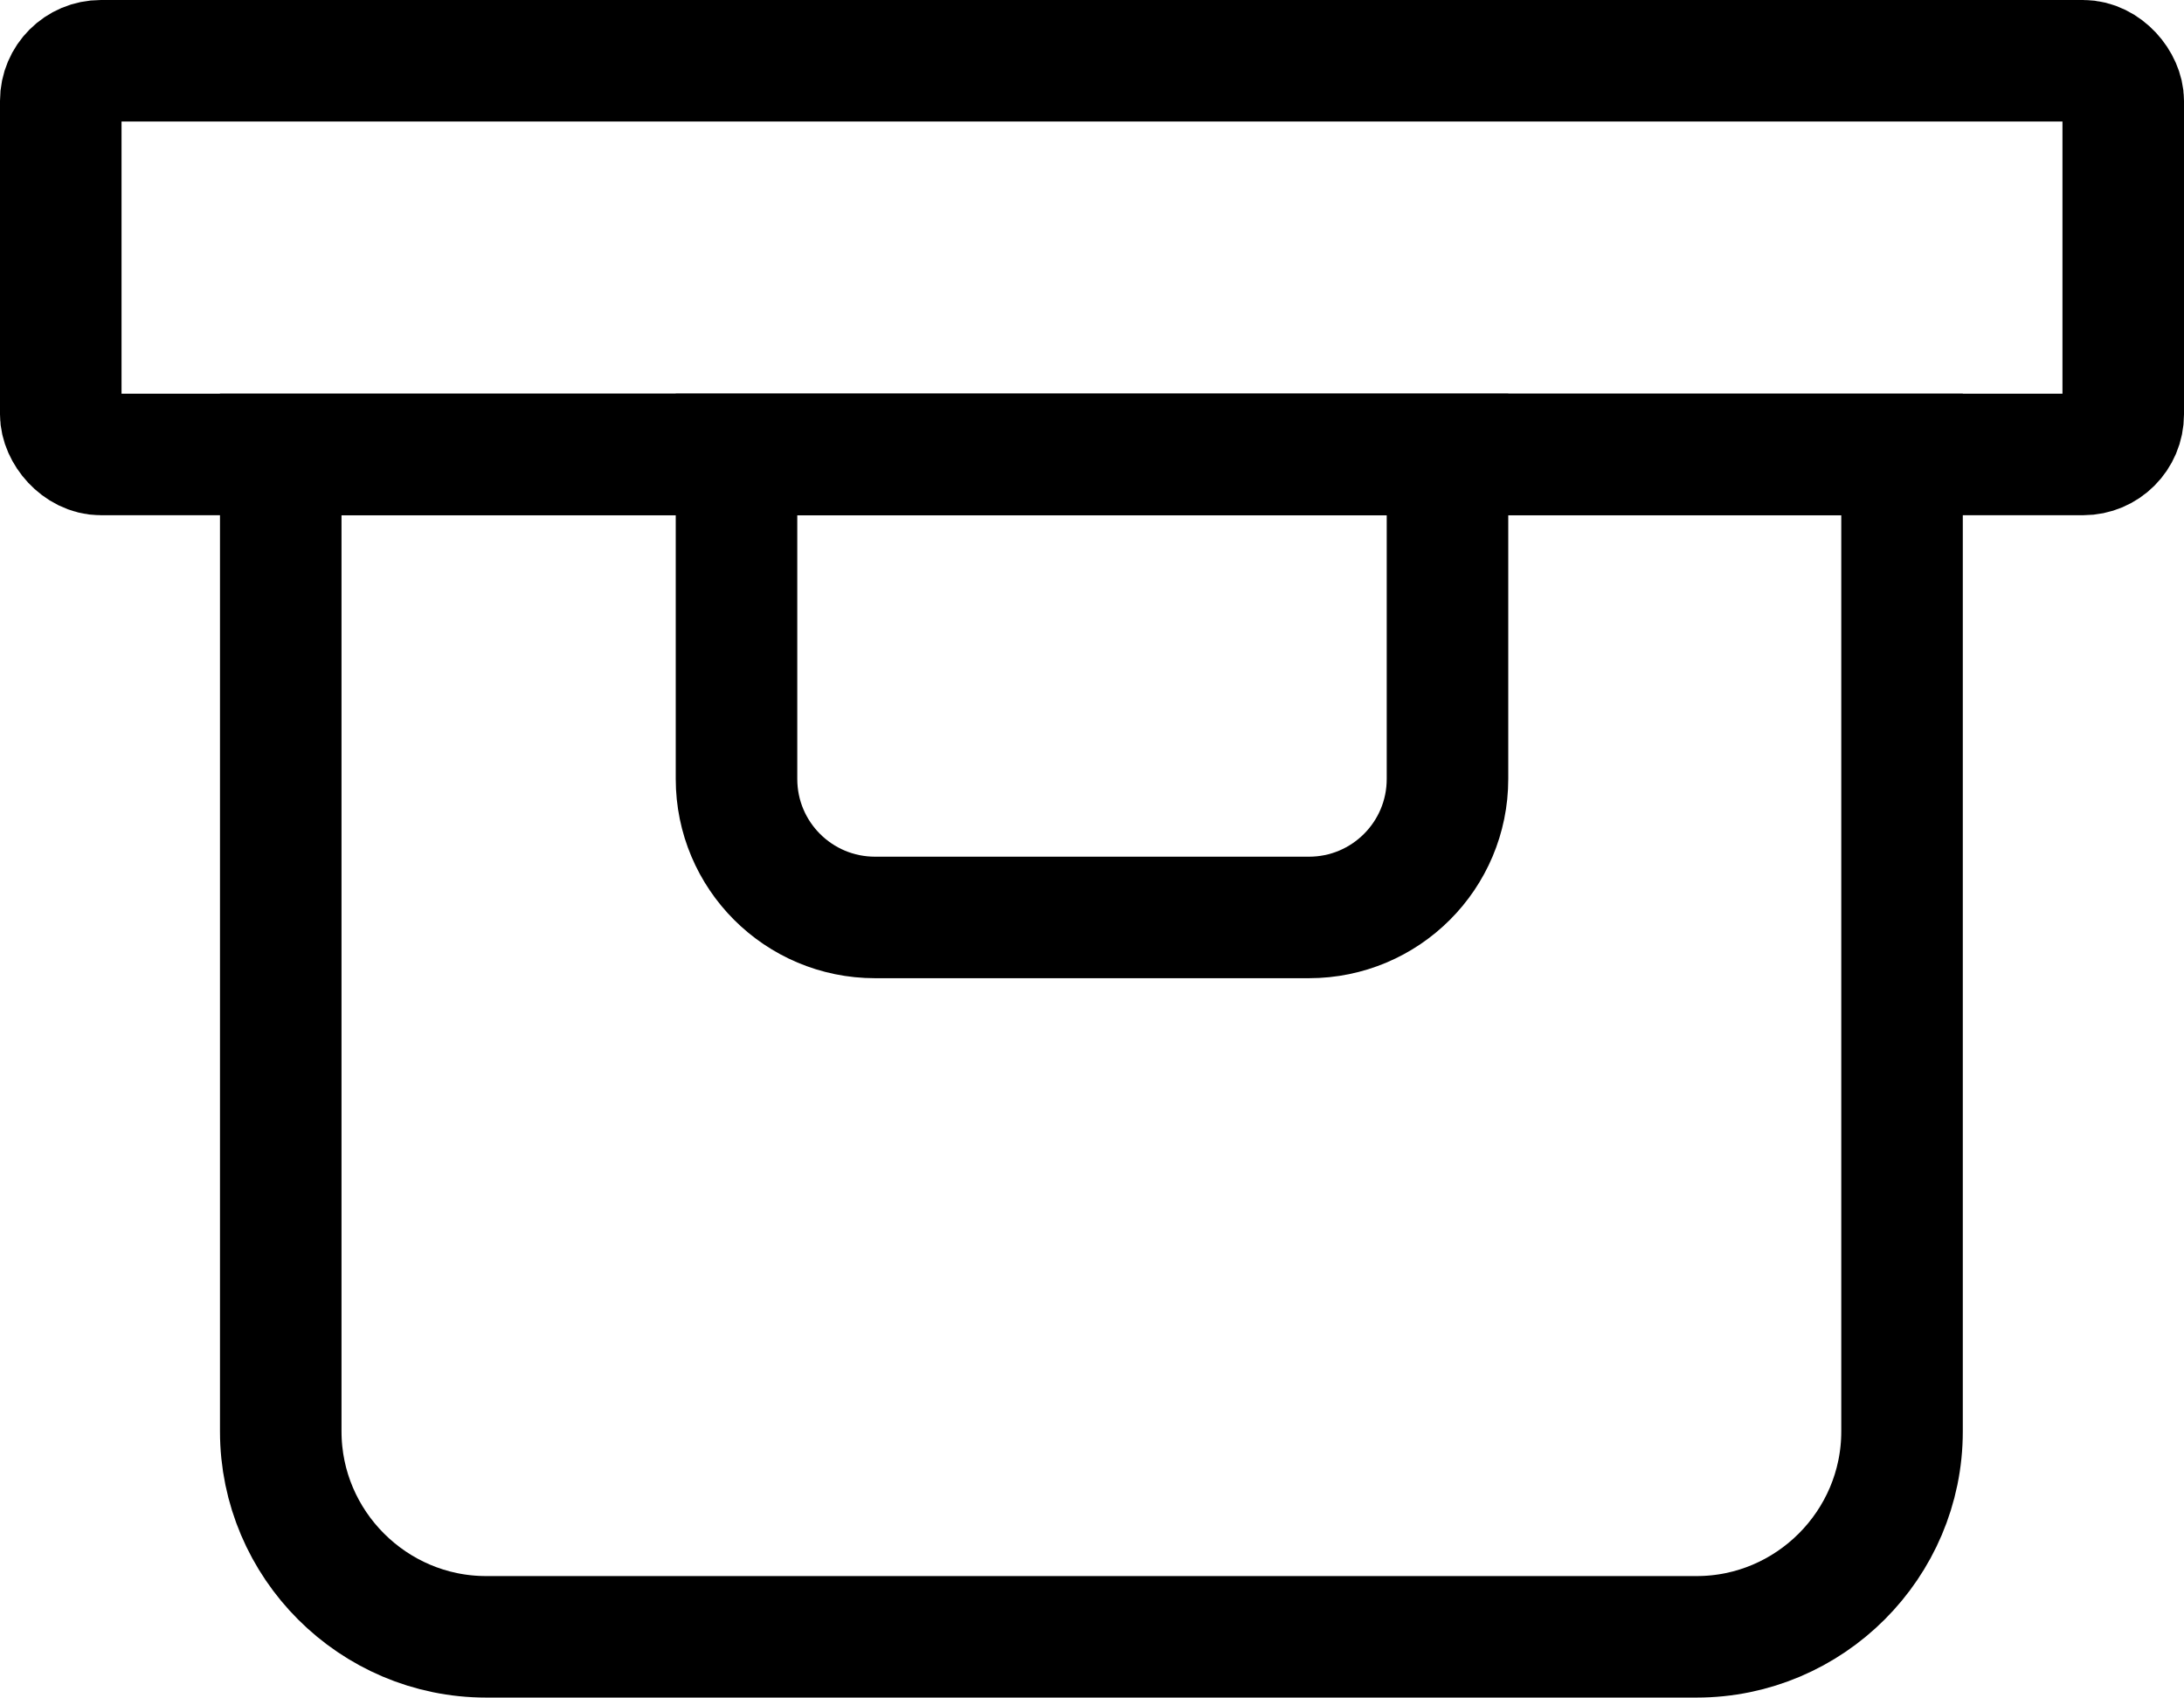 <?xml version="1.0" encoding="UTF-8"?><svg id="uuid-6750a4c3-14fe-471b-9818-fc97e9ee545d" xmlns="http://www.w3.org/2000/svg" width="17.97" height="13.97" viewBox="0 0 17.97 13.97"><rect x=".5" y=".5" width="16.97" height="3.24" rx=".33" ry=".33" fill="none" stroke="#000" stroke-miterlimit="10"/><path d="m2.31,3.74h13.34v8.04c0,.93-.76,1.69-1.69,1.69H4c-.93,0-1.69-.76-1.69-1.69V3.74h0Z" fill="none" stroke="#000" stroke-miterlimit="10"/><path d="m6.06,3.74h5.85v2.67c0,.63-.51,1.14-1.14,1.14h-3.57c-.63,0-1.14-.51-1.14-1.14v-2.67h0Z" fill="none" stroke="#000" stroke-miterlimit="10"/></svg>